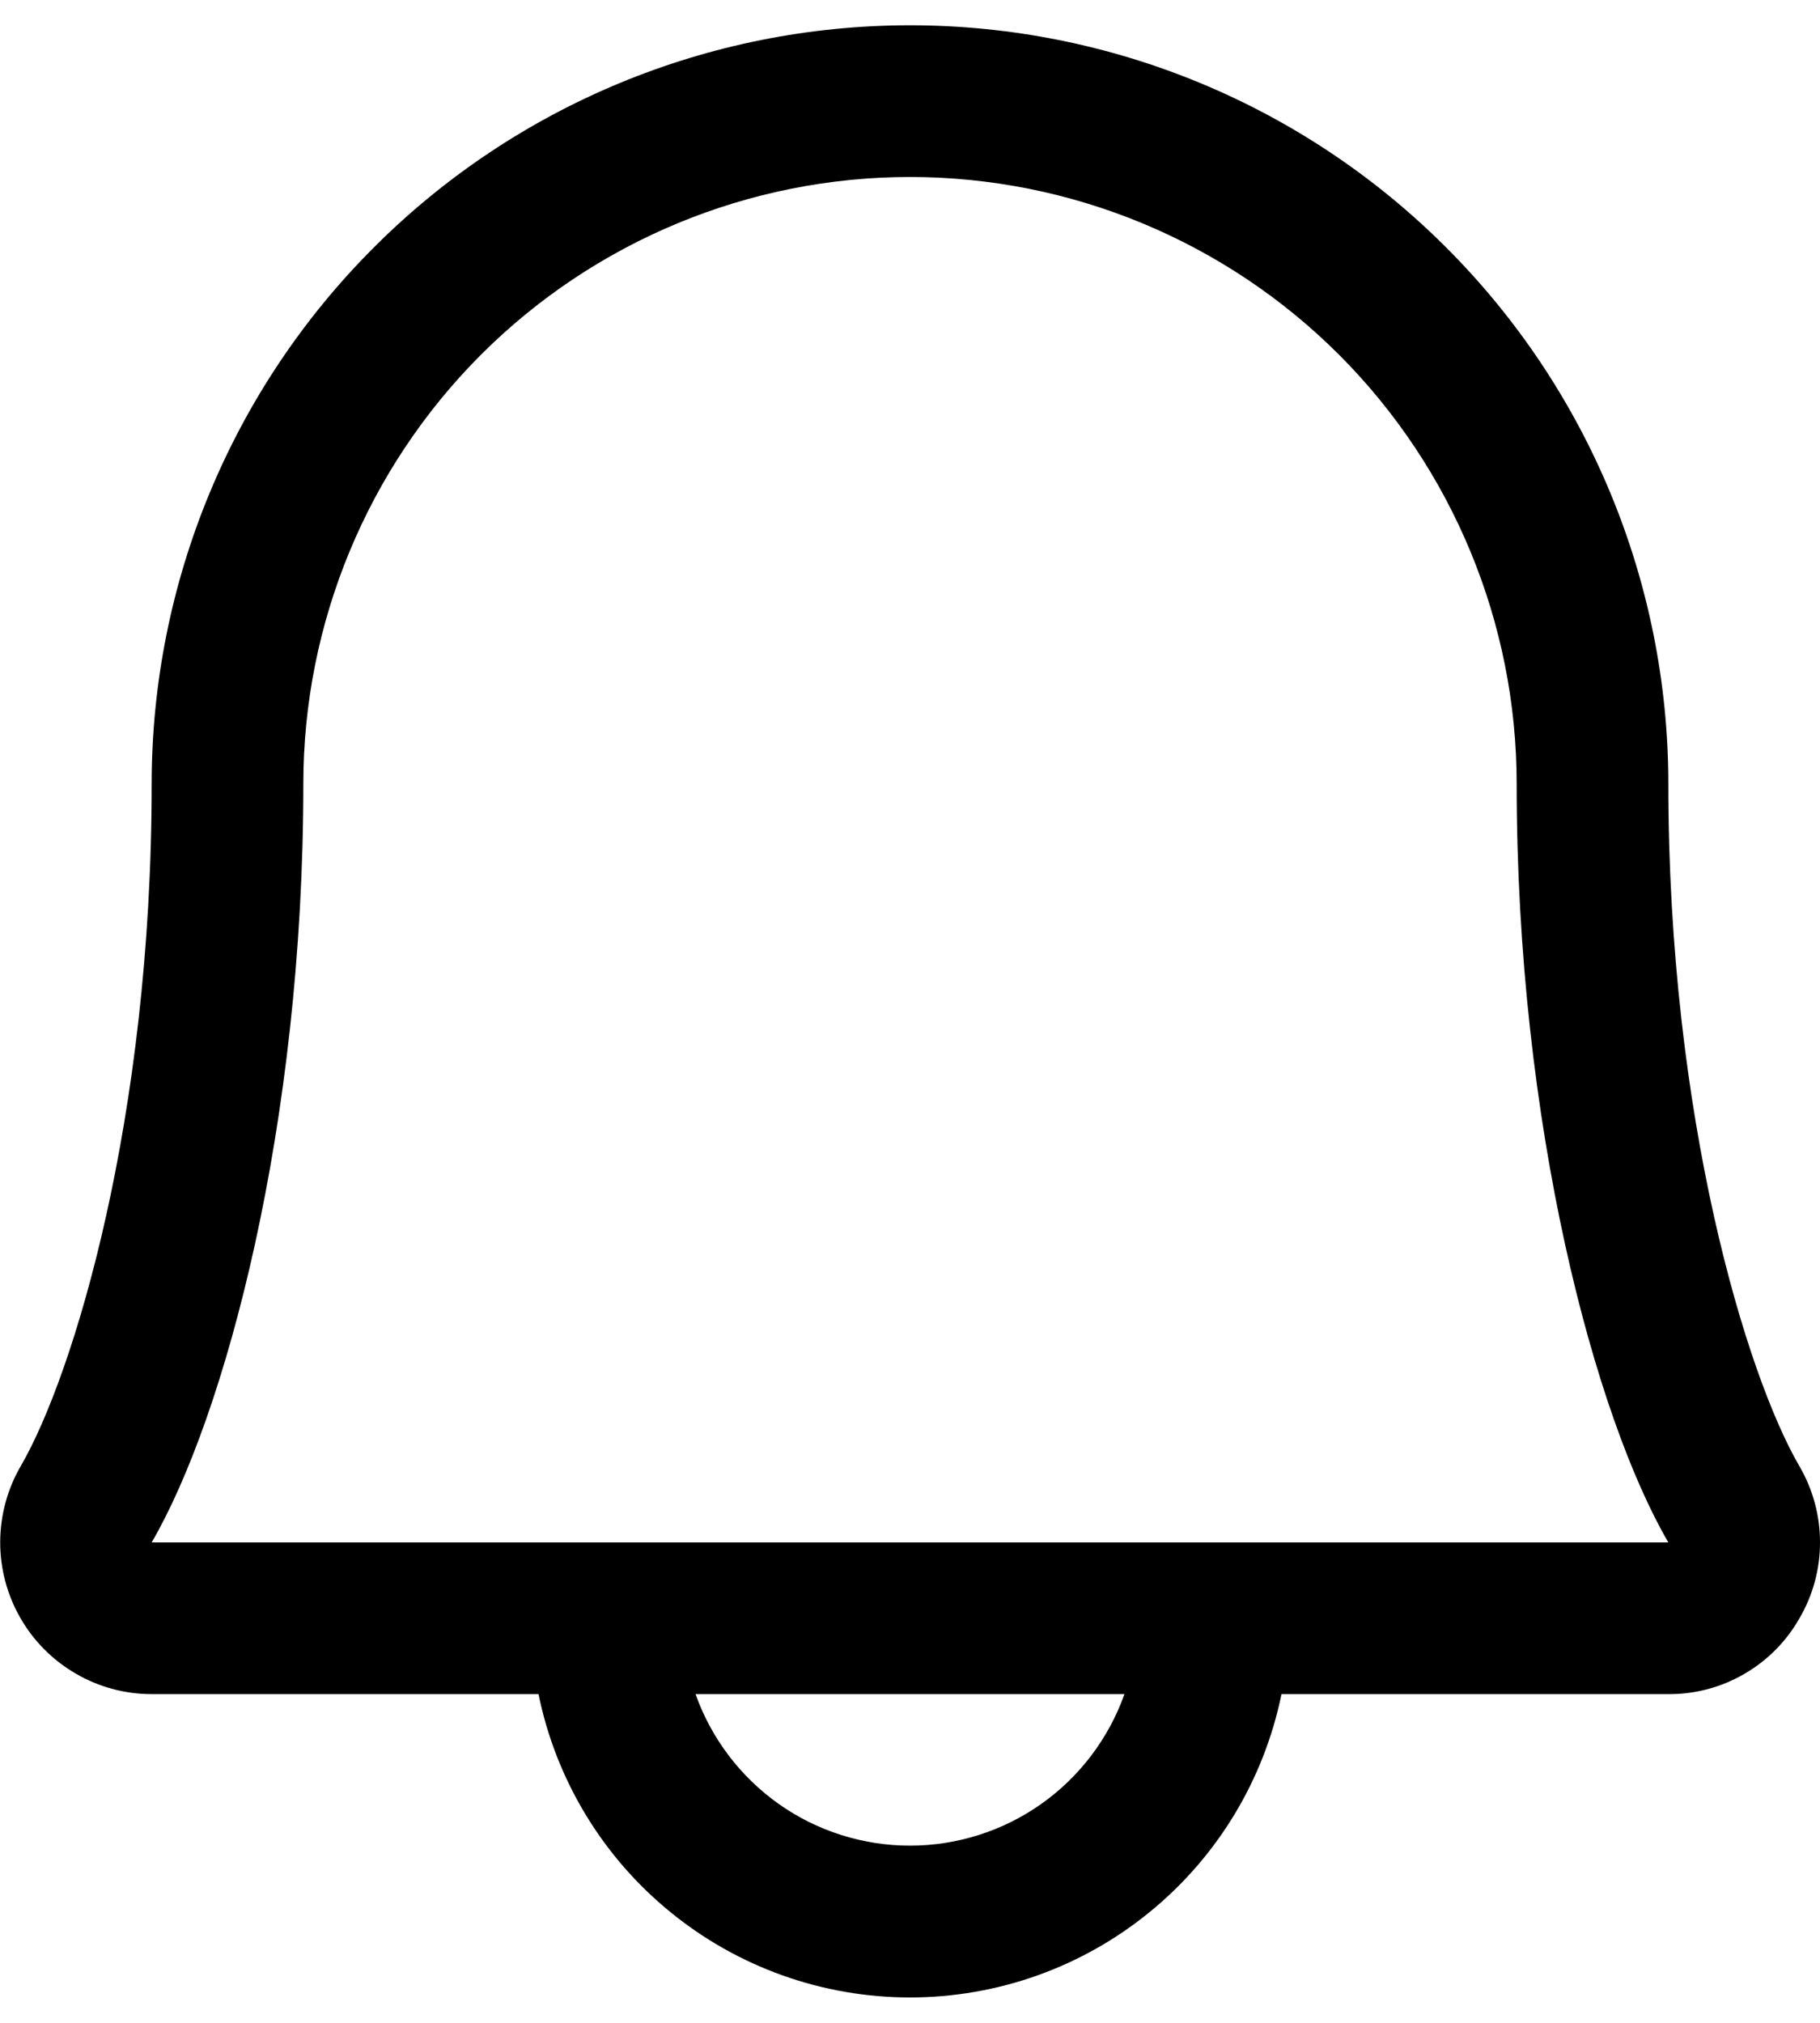 <svg viewBox="0 0 18 20" xmlns="http://www.w3.org/2000/svg">
  <path
    d="M17.797 16C17.667 16.229 17.479 16.419 17.25 16.551C17.023 16.683 16.763 16.752 16.5 16.75H12.674C12.501 17.597 12.041 18.358 11.371 18.904C10.702 19.451 9.864 19.749 9 19.749C8.136 19.749 7.298 19.451 6.629 18.904C5.959 18.358 5.499 17.597 5.326 16.75H1.5C1.236 16.75 0.977 16.68 0.749 16.547C0.521 16.415 0.332 16.225 0.201 15.996C0.07 15.768 0.001 15.508 0.002 15.245C0.003 14.981 0.073 14.722 0.206 14.494C0.726 13.598 1.5 11.063 1.5 7.75C1.5 5.761 2.29 3.853 3.697 2.447C5.103 1.04 7.011 0.25 9 0.25C10.989 0.25 12.897 1.04 14.303 2.447C15.71 3.853 16.5 5.761 16.5 7.75C16.5 11.062 17.274 13.598 17.795 14.494C17.929 14.723 18 14.982 18 15.247C18.001 15.511 17.931 15.771 17.797 16ZM11.121 16.75H6.879C7.035 17.188 7.322 17.567 7.702 17.836C8.081 18.104 8.535 18.248 9 18.248C9.465 18.248 9.918 18.104 10.298 17.836C10.678 17.567 10.965 17.188 11.121 16.75ZM16.5 15.25C15.775 14.006 15 11.13 15 7.75C15 6.159 14.368 4.633 13.243 3.507C12.117 2.382 10.591 1.75 9 1.75C7.409 1.75 5.883 2.382 4.757 3.507C3.632 4.633 3 6.159 3 7.75C3 11.131 2.224 14.007 1.5 15.25H16.5Z"
  />
</svg>
